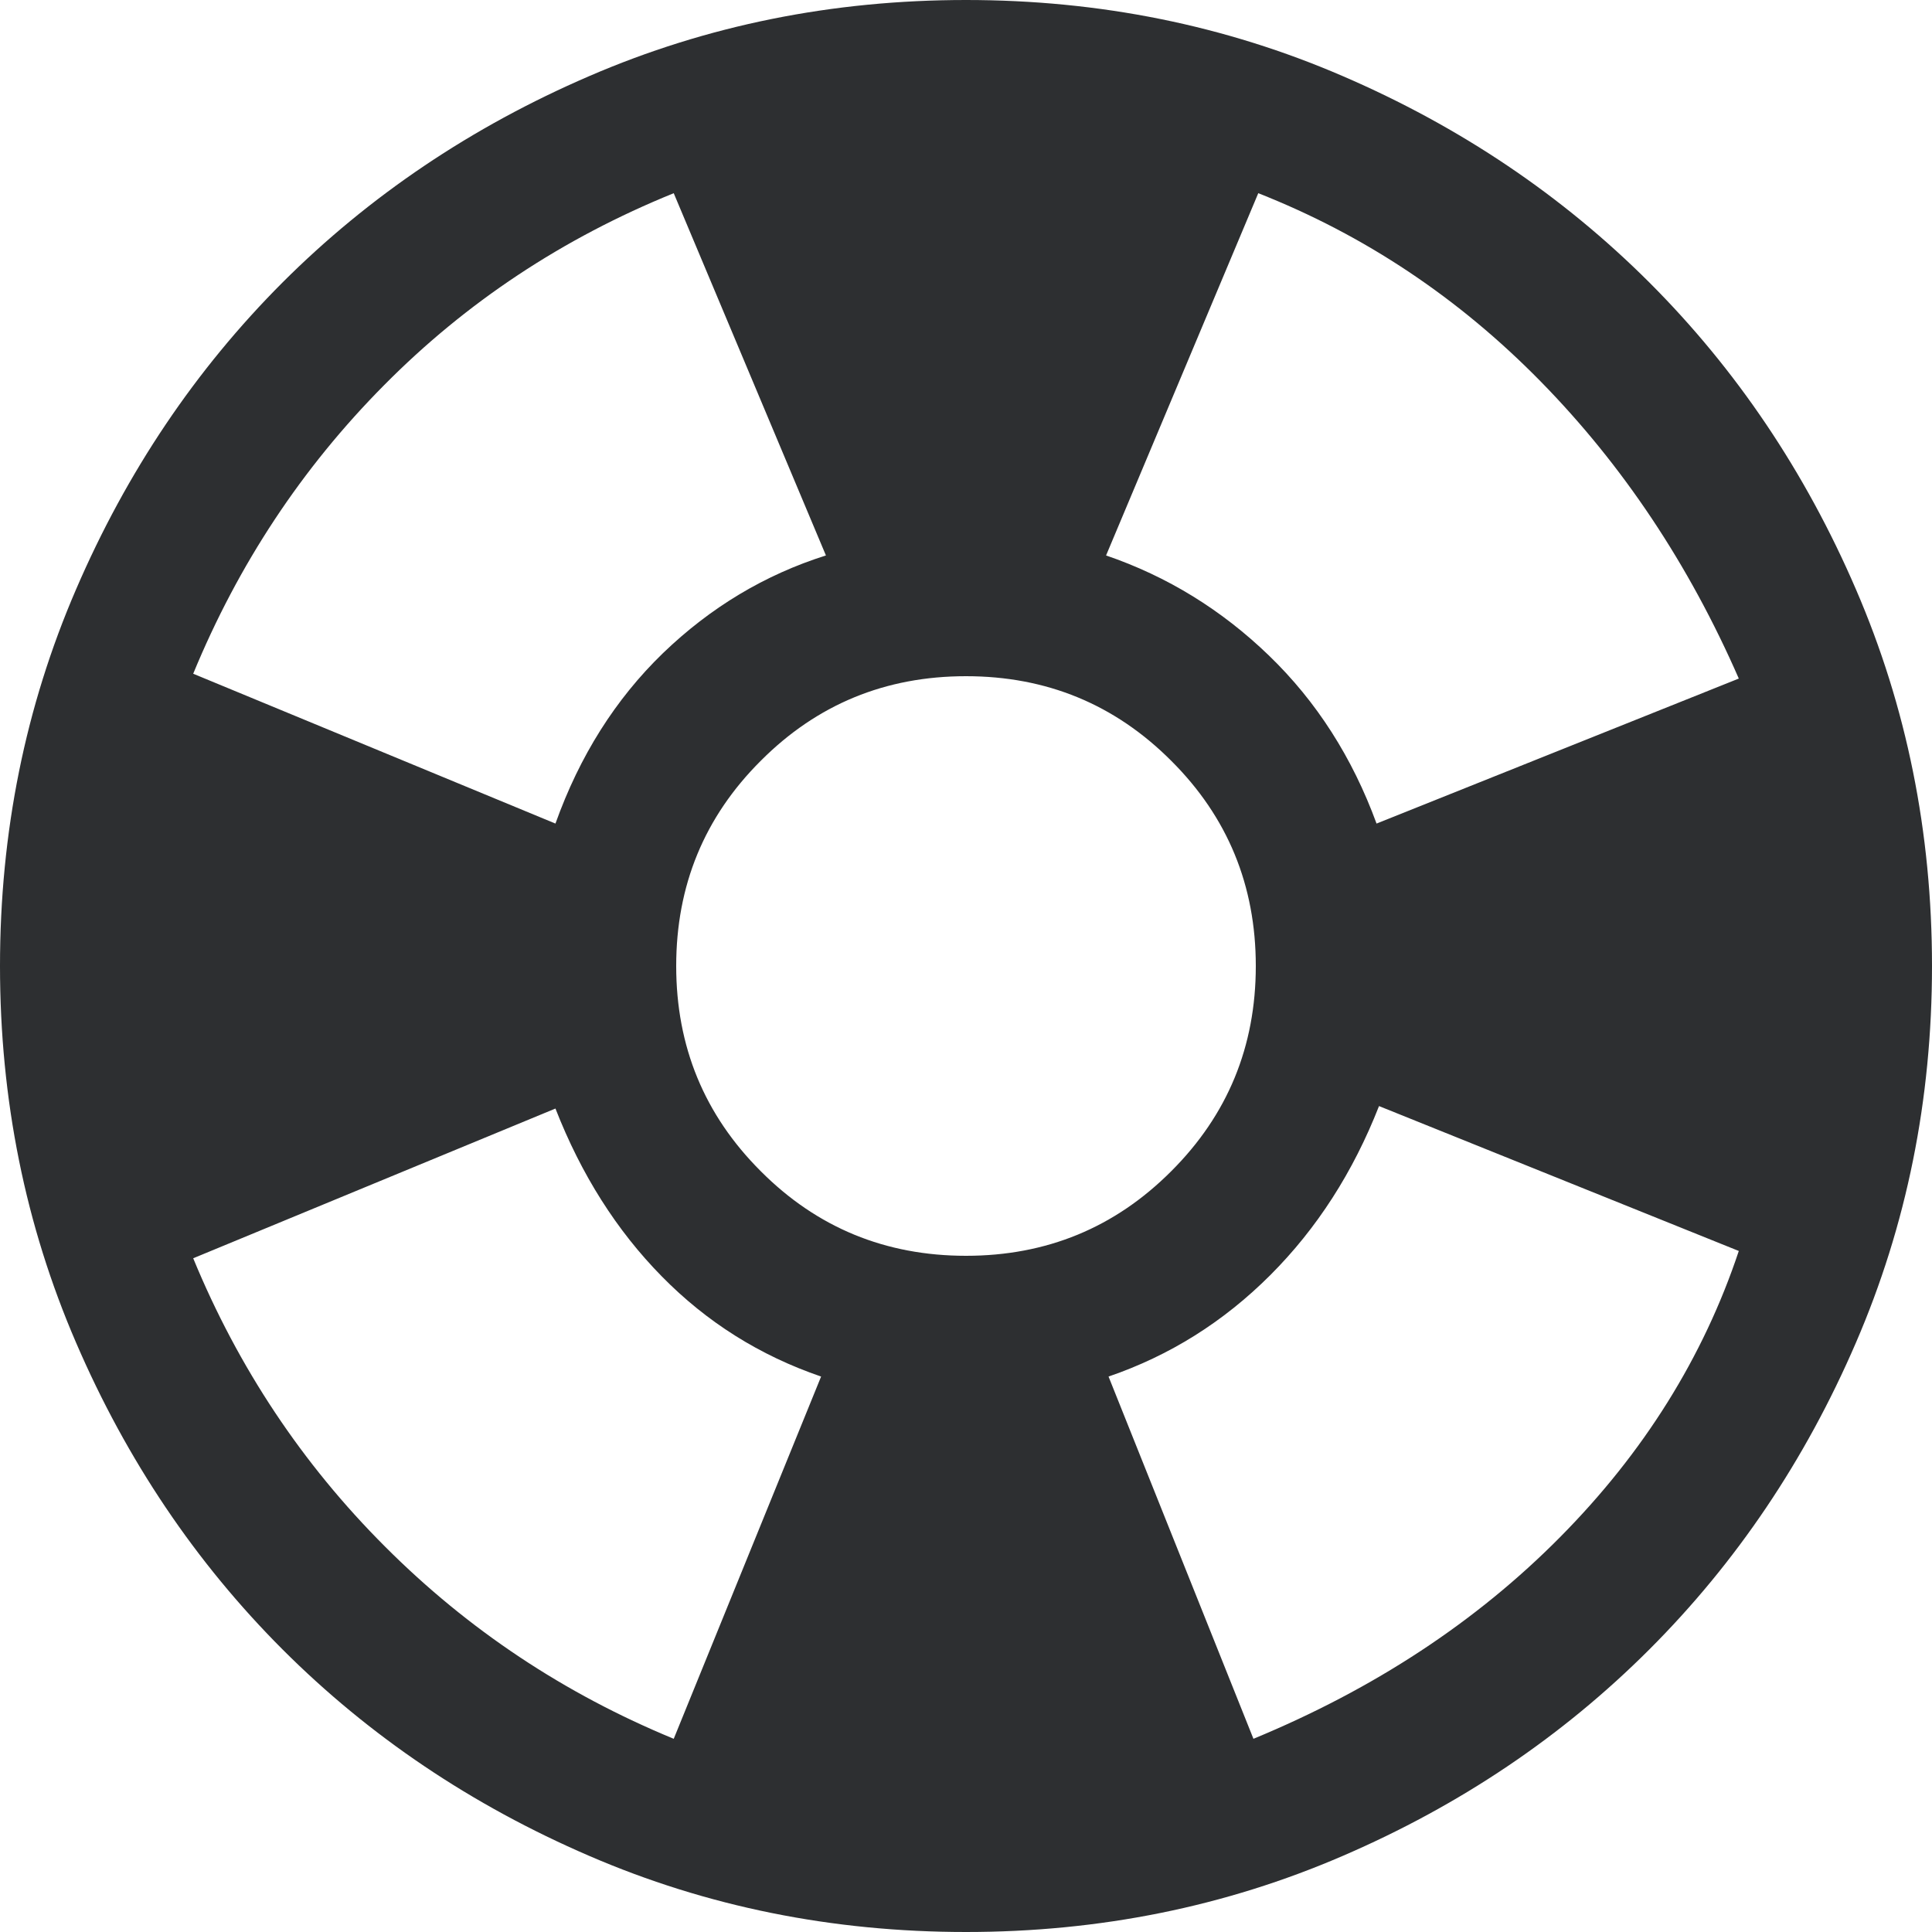 <svg width="18" height="18" viewBox="0 0 18 18" fill="none" xmlns="http://www.w3.org/2000/svg">
<g id="Support">
<path id="Vector" d="M9 7.86805e-07C10.245 6.77964e-07 11.415 0.236 12.51 0.709C13.605 1.181 14.557 1.823 15.367 2.632C16.177 3.442 16.819 4.395 17.291 5.49C17.764 6.585 18 7.755 18 9C18 10.245 17.764 11.415 17.291 12.51C16.819 13.605 16.177 14.557 15.367 15.367C14.557 16.177 13.605 16.819 12.51 17.291C11.415 17.764 10.245 18 9 18C7.755 18 6.585 17.764 5.49 17.291C4.395 16.819 3.442 16.177 2.632 15.367C1.823 14.557 1.181 13.605 0.709 12.51C0.236 11.415 -6.77964e-07 10.245 -7.86805e-07 9C-8.95646e-07 7.755 0.236 6.585 0.709 5.49C1.181 4.395 1.823 3.442 2.632 2.632C3.442 1.823 4.395 1.181 5.49 0.709C6.585 0.236 7.755 8.95646e-07 9 7.86805e-07ZM11.723 1.8L10.305 5.175C10.875 5.37 11.381 5.681 11.824 6.109C12.266 6.536 12.6 7.058 12.825 7.673L16.2 6.322C15.735 5.258 15.12 4.335 14.355 3.555C13.59 2.775 12.713 2.19 11.723 1.8ZM12.848 10.305C12.607 10.92 12.27 11.445 11.835 11.88C11.4 12.315 10.898 12.63 10.328 12.825L11.678 16.2C12.803 15.735 13.755 15.109 14.535 14.321C15.315 13.534 15.87 12.645 16.2 11.655L12.848 10.305ZM9 6.3C8.25 6.3 7.612 6.562 7.088 7.088C6.562 7.612 6.3 8.25 6.3 9C6.3 9.75 6.562 10.387 7.088 10.912C7.612 11.438 8.25 11.7 9 11.7C9.75 11.7 10.387 11.438 10.912 10.912C11.438 10.387 11.7 9.75 11.7 9C11.7 8.25 11.438 7.612 10.912 7.088C10.387 6.562 9.75 6.3 9 6.3ZM6.277 1.8C5.242 2.22 4.343 2.816 3.578 3.589C2.812 4.361 2.22 5.258 1.8 6.277L5.175 7.673C5.4 7.043 5.734 6.514 6.176 6.086C6.619 5.659 7.125 5.355 7.695 5.175L6.277 1.8ZM5.175 10.328L1.8 11.723C2.22 12.742 2.816 13.639 3.589 14.411C4.361 15.184 5.258 15.78 6.277 16.2L7.65 12.825C7.08 12.63 6.585 12.319 6.165 11.891C5.745 11.464 5.415 10.943 5.175 10.328Z" fill="#2D2F31"/>
</g>
</svg>
